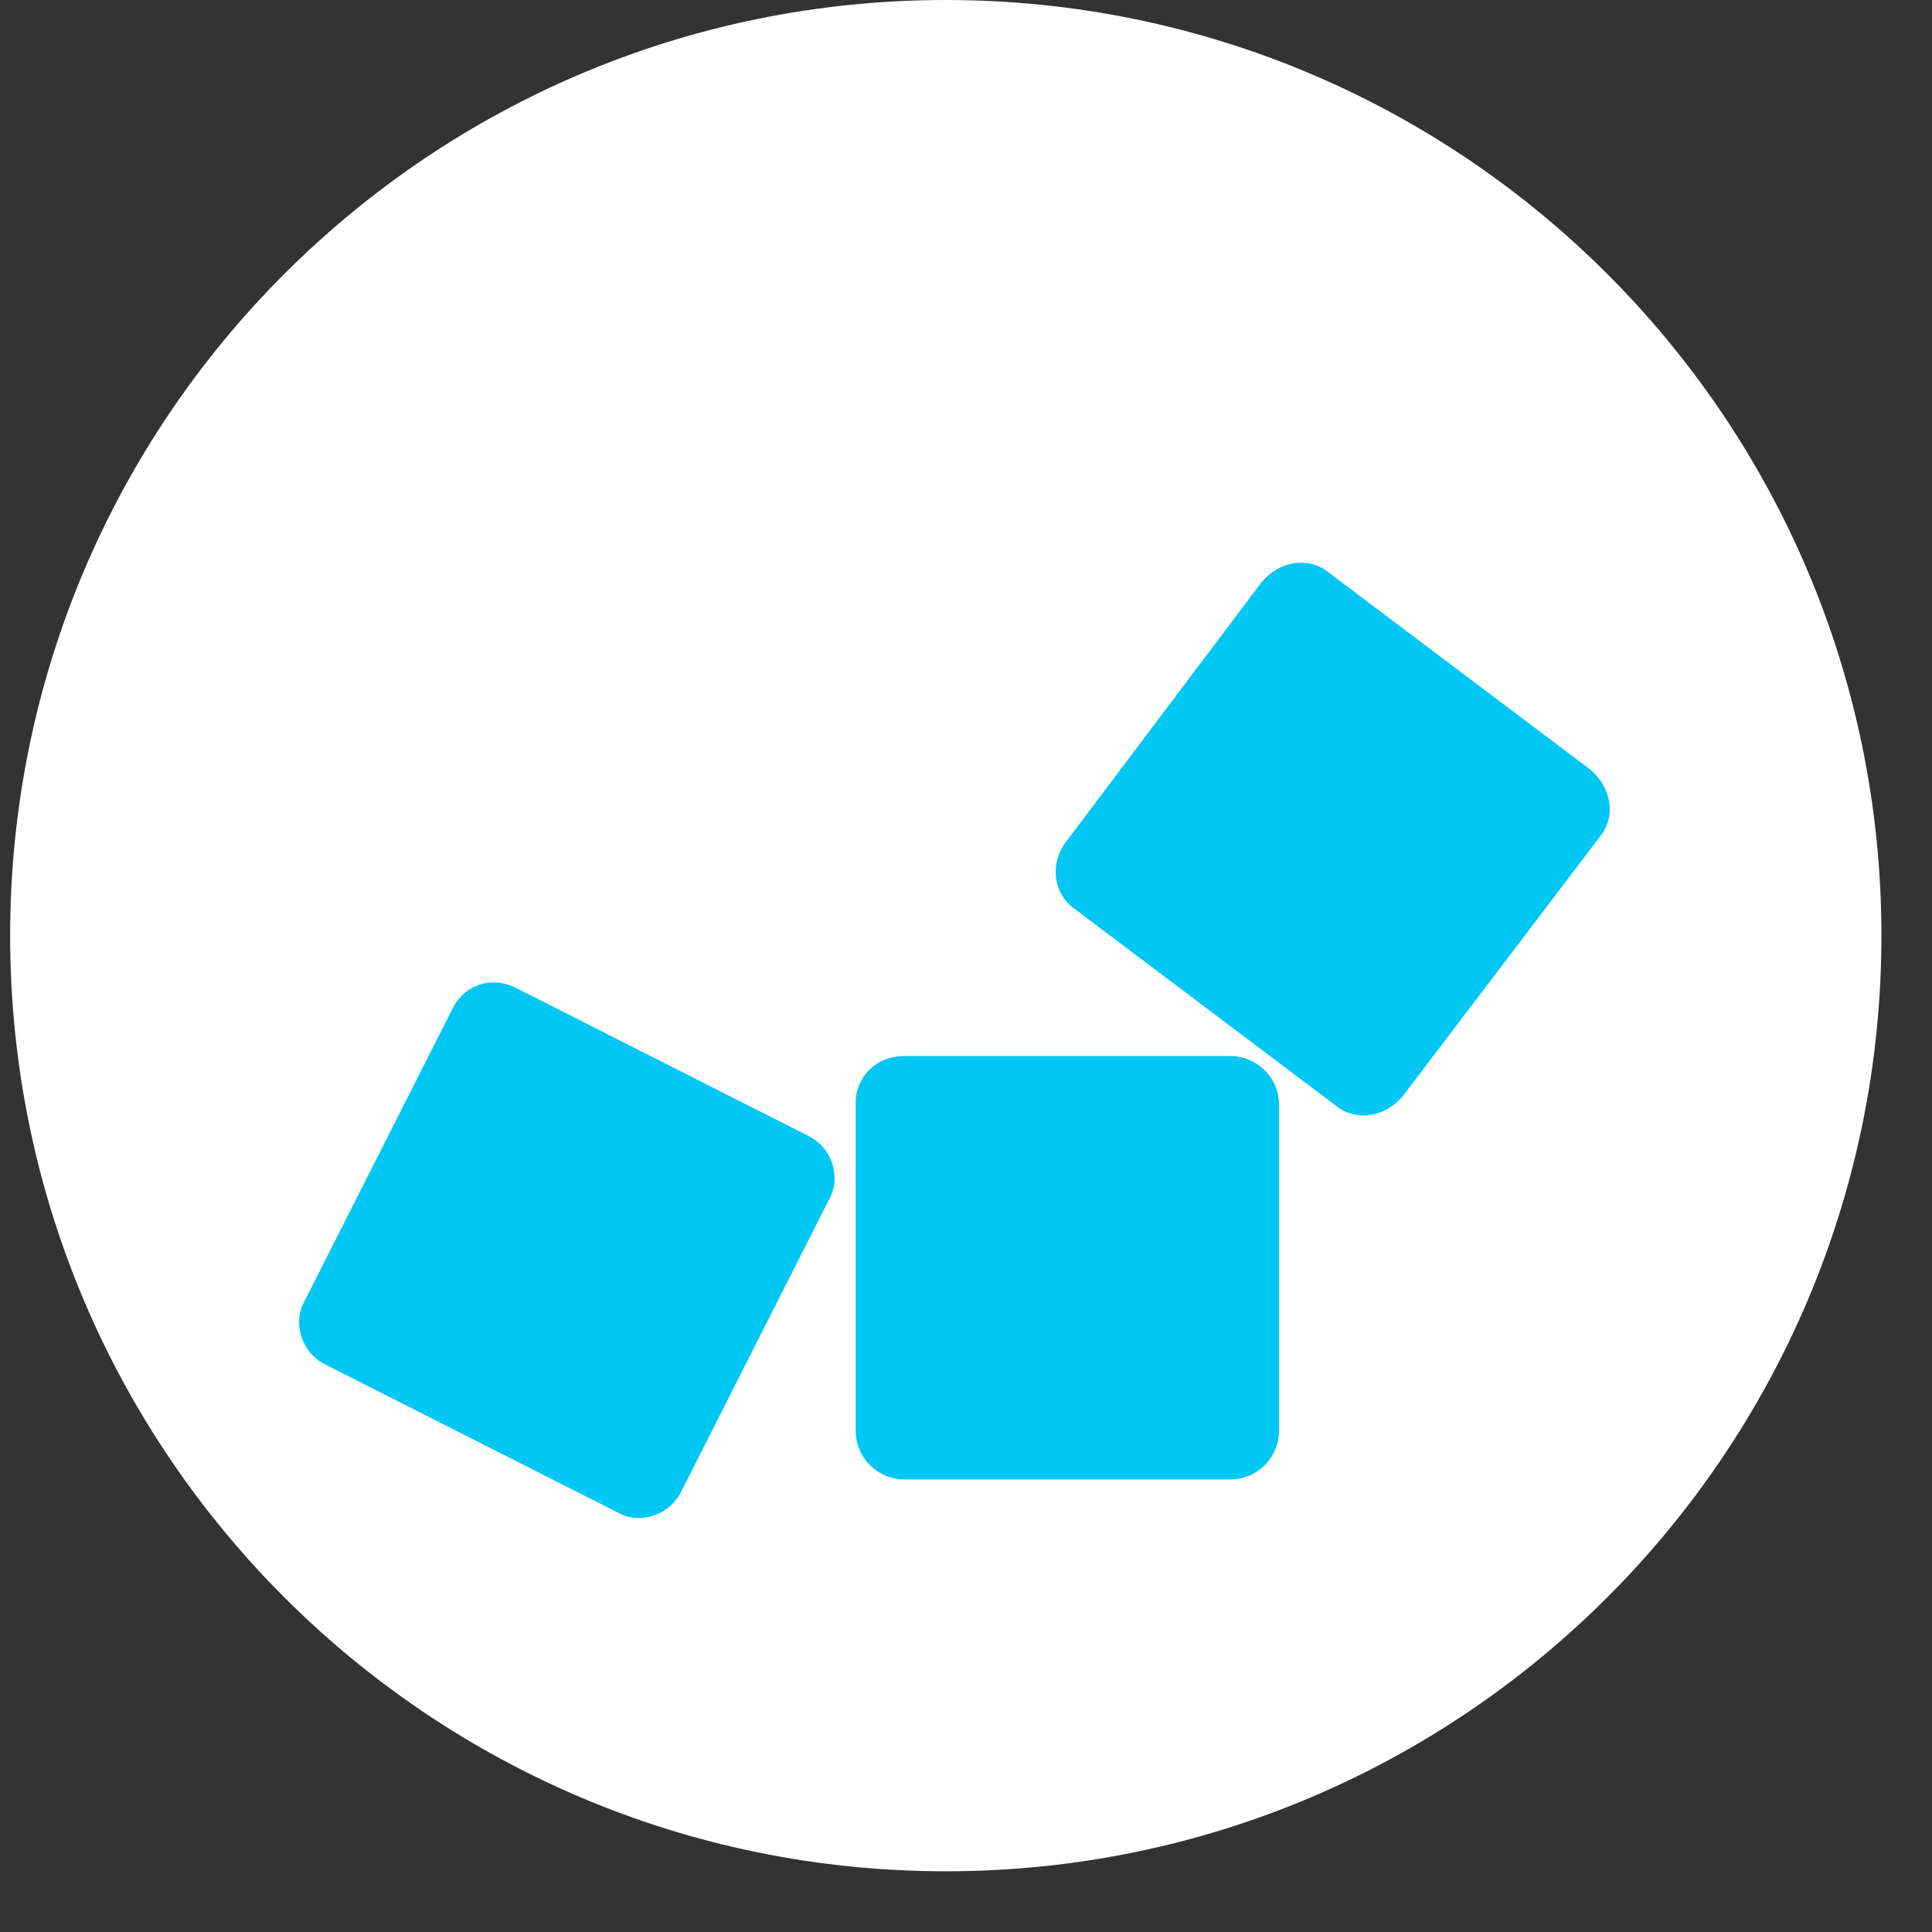 <svg width="28" height="28" viewBox="0 0 28 28" fill="none" xmlns="http://www.w3.org/2000/svg">
<rect x="0" y="0" width="28" height="28" fill="#333333" stroke="none"/>
<path d="M13.707 27.12C21.196 27.12 27.267 21.049 27.267 13.56C27.267 6.071 21.196 0 13.707 0C6.218 0 0.147 6.071 0.147 13.56C0.147 21.049 6.218 27.12 13.707 27.12Z" fill="white"/>
<path fill-rule="evenodd" clip-rule="evenodd" d="M13.113 15.305H17.825C18.214 15.305 18.537 15.611 18.537 16.017V20.729C18.537 21.119 18.231 21.441 17.825 21.441H13.113C12.723 21.441 12.401 21.136 12.401 20.729V15.983C12.401 15.611 12.69 15.305 13.113 15.305Z" fill="#00C7F4"/>
<path fill-rule="evenodd" clip-rule="evenodd" d="M15.435 12.22L18.282 8.44C18.535 8.135 18.96 8.051 19.265 8.304L23.045 11.151C23.35 11.405 23.434 11.829 23.18 12.135L20.334 15.881C20.08 16.186 19.655 16.27 19.35 16.016L15.57 13.169C15.265 12.95 15.215 12.525 15.435 12.22Z" fill="#00C7F4"/>
<path fill-rule="evenodd" clip-rule="evenodd" d="M7.486 14.322L11.706 16.458C12.062 16.628 12.197 17.068 12.012 17.39L9.876 21.611C9.706 21.966 9.265 22.102 8.944 21.916L4.723 19.78C4.368 19.61 4.232 19.169 4.418 18.848L6.554 14.627C6.723 14.271 7.13 14.135 7.486 14.322Z" fill="#00C7F4"/>
</svg>
